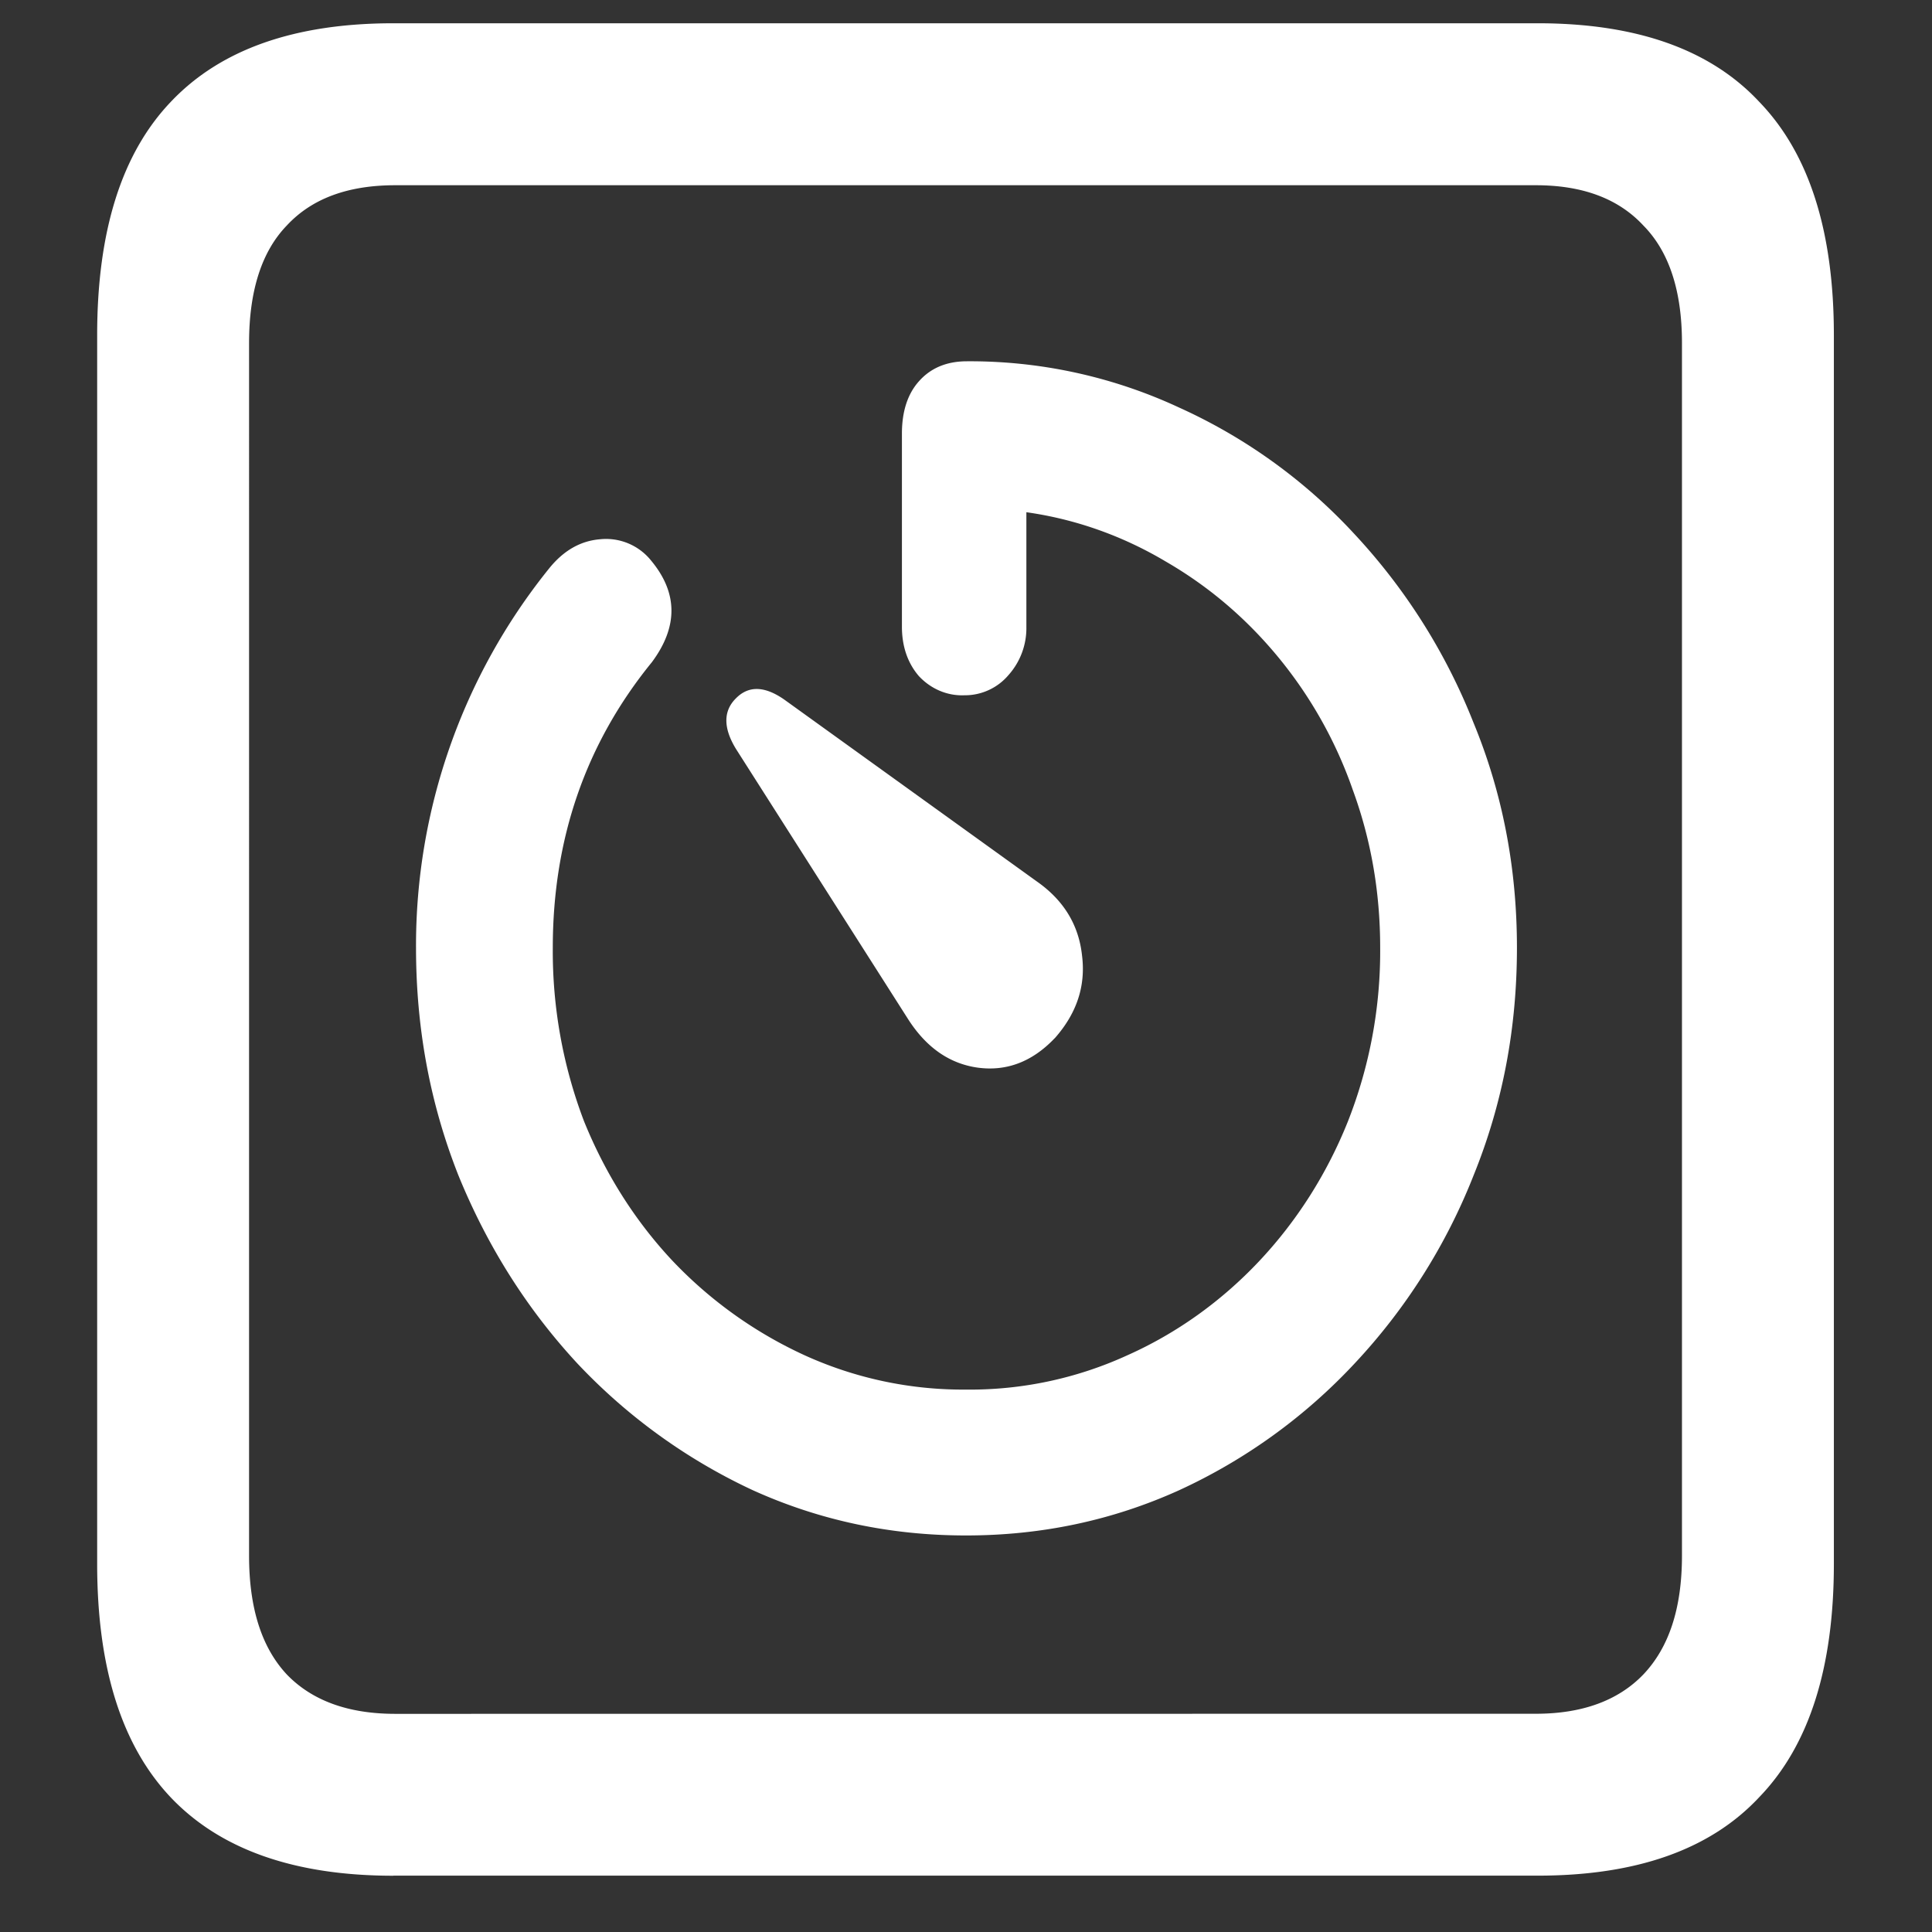 <svg xmlns="http://www.w3.org/2000/svg" width="24" height="24"><rect width="100%" height="100%" fill="#333333" stroke="none"/><path style="stroke:none;fill-rule:nonzero;fill:#fff;fill-opacity:1" d="M4.887 23.3h14.215c1.226 0 2.144-.323 2.753-.976.618-.64.926-1.605.926-2.898V4.164c0-1.293-.308-2.258-.926-2.898-.609-.653-1.527-.977-2.753-.977H4.887c-1.227 0-2.149.324-2.766.977-.61.64-.914 1.605-.914 2.898v15.262c0 1.293.305 2.258.914 2.902.617.649 1.54.973 2.766.973Zm.023-2.01c-.586 0-1.035-.165-1.348-.49-.312-.335-.468-.823-.468-1.476V4.262c0-.649.156-1.137.469-1.461.312-.336.761-.5 1.347-.5h14.168c.578 0 1.024.164 1.336.5.32.324.48.812.48 1.46v15.063c0 .653-.16 1.14-.48 1.477-.312.324-.758.488-1.336.488Zm.258-9.517c0 1.004.176 1.942.527 2.829.36.882.852 1.66 1.477 2.335a7.113 7.113 0 0 0 2.18 1.575c.828.375 1.71.562 2.648.562.938 0 1.82-.187 2.648-.562a6.942 6.942 0 0 0 2.18-1.575 7.347 7.347 0 0 0 1.477-2.335c.36-.887.539-1.825.539-2.829 0-.992-.18-1.925-.54-2.796a7.434 7.434 0 0 0-1.476-2.34 6.736 6.736 0 0 0-2.18-1.574 6.158 6.158 0 0 0-2.636-.575c-.25 0-.45.082-.598.25-.14.157-.21.375-.21.649v2.398c0 .242.07.45.21.613.149.16.352.247.563.239a.71.71 0 0 0 .55-.25.876.876 0 0 0 .223-.602V6.363c.61.086 1.195.293 1.734.614.532.308.996.703 1.395 1.187a5.37 5.37 0 0 1 .926 1.649c.226.617.34 1.269.34 1.96a5.766 5.766 0 0 1-.399 2.153c-.523 1.312-1.508 2.36-2.742 2.91a4.693 4.693 0 0 1-2.004.426 4.751 4.751 0 0 1-2.004-.426 5.31 5.31 0 0 1-1.64-1.172c-.47-.5-.84-1.09-1.102-1.738a5.93 5.93 0 0 1-.387-2.153c0-1.355.41-2.539 1.23-3.546.329-.442.325-.864-.011-1.266a.717.717 0 0 0-.633-.262c-.242.02-.453.14-.633.364a7.464 7.464 0 0 0-1.652 4.71Zm7.934 1.125c.273-.308.386-.648.34-1.023-.04-.383-.227-.691-.563-.926l-3.14-2.261c-.243-.168-.442-.172-.598-.012-.157.156-.157.367 0 .625l2.132 3.347c.227.36.516.563.868.614.359.05.68-.07.96-.364Zm0 0"/></svg>